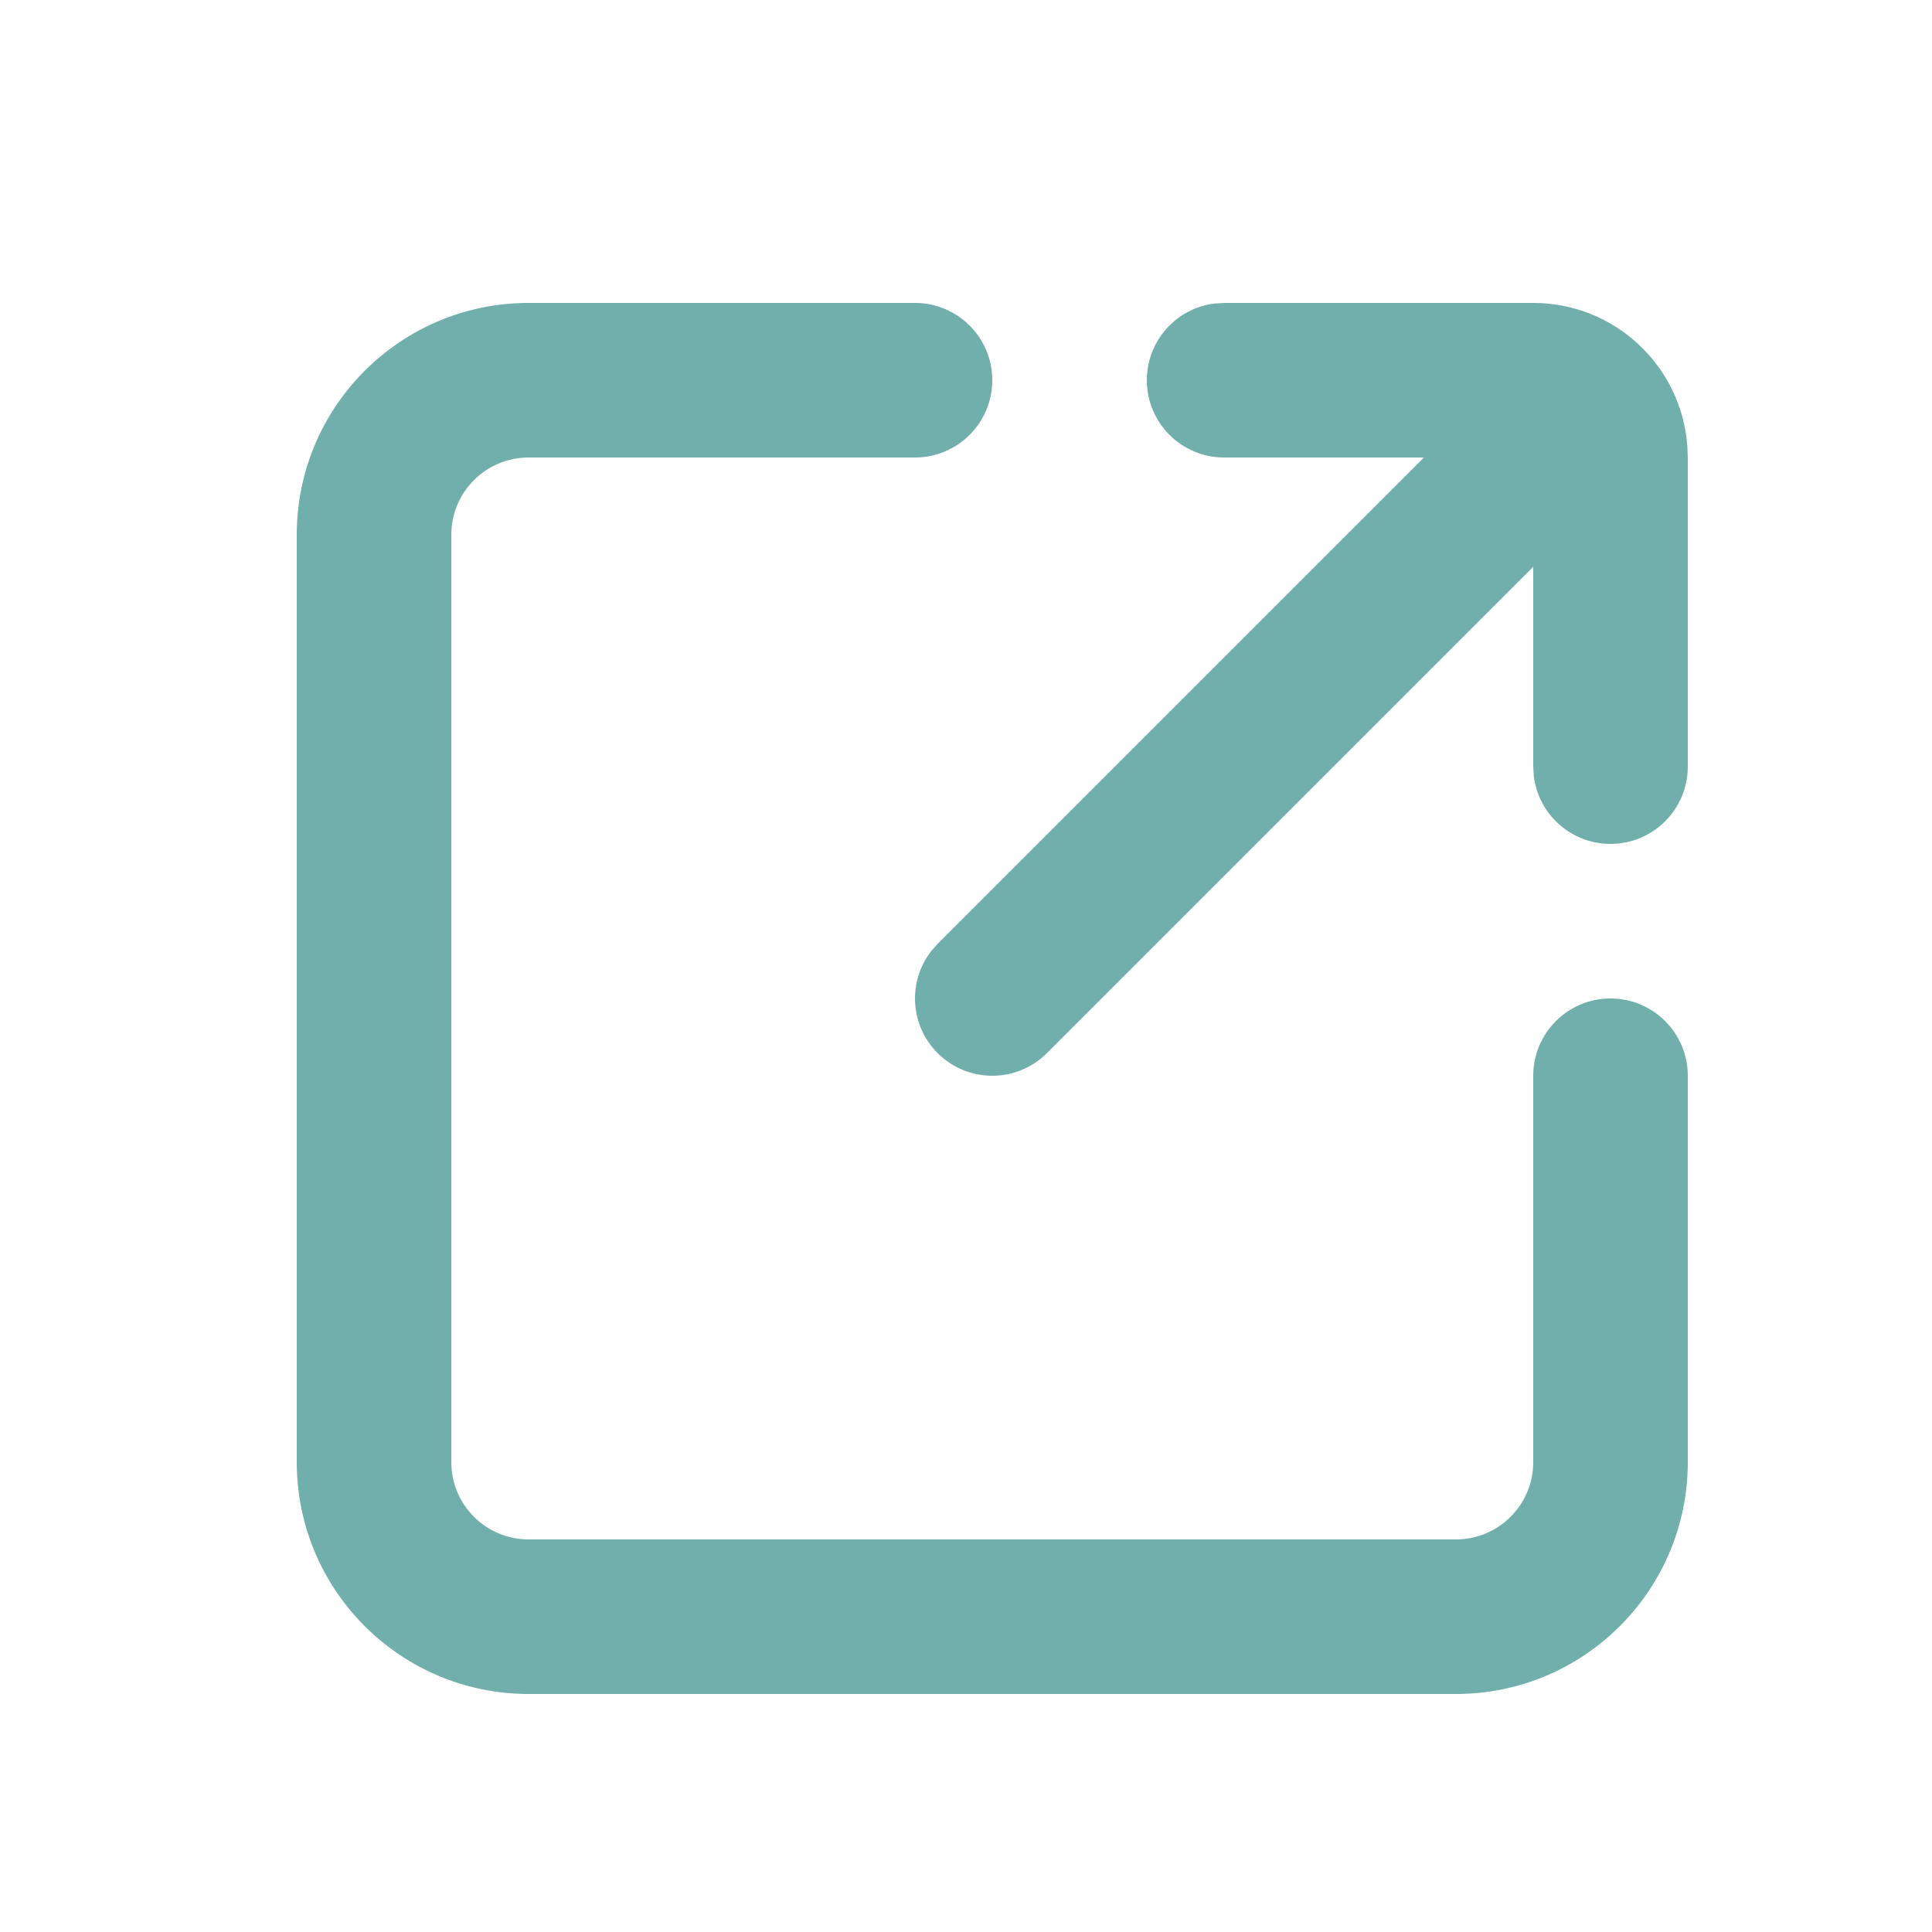 <svg width="25" height="25" viewBox="0 0 25 25" fill="none" xmlns="http://www.w3.org/2000/svg">
<g id="open">
<path id="Shape" fill-rule="evenodd" clip-rule="evenodd" d="M11.84 3.92C12.392 3.92 12.84 4.368 12.84 4.92C12.84 5.472 12.392 5.92 11.84 5.92H6.84C6.288 5.92 5.84 6.368 5.84 6.92V18.92C5.84 19.472 6.288 19.92 6.84 19.92H18.84C19.392 19.92 19.84 19.472 19.84 18.92V13.92C19.84 13.368 20.288 12.92 20.84 12.92C21.392 12.92 21.84 13.368 21.84 13.92V18.92C21.84 20.577 20.497 21.92 18.84 21.92H6.84C5.183 21.92 3.84 20.577 3.84 18.92V6.92C3.84 5.263 5.183 3.92 6.84 3.92H11.84ZM19.84 3.92C20.894 3.92 21.758 4.736 21.834 5.771L21.84 5.92V9.92C21.84 10.472 21.392 10.92 20.84 10.92C20.327 10.92 19.904 10.534 19.847 10.037L19.84 9.92V7.334L13.547 13.627C13.156 14.018 12.523 14.018 12.133 13.627C11.772 13.267 11.745 12.699 12.05 12.307L12.133 12.213L18.426 5.92H15.84C15.288 5.92 14.84 5.472 14.84 4.92C14.84 4.407 15.226 3.984 15.723 3.927L15.84 3.92H19.84Z" fill="#71AFAC"/>
</g>
</svg>
